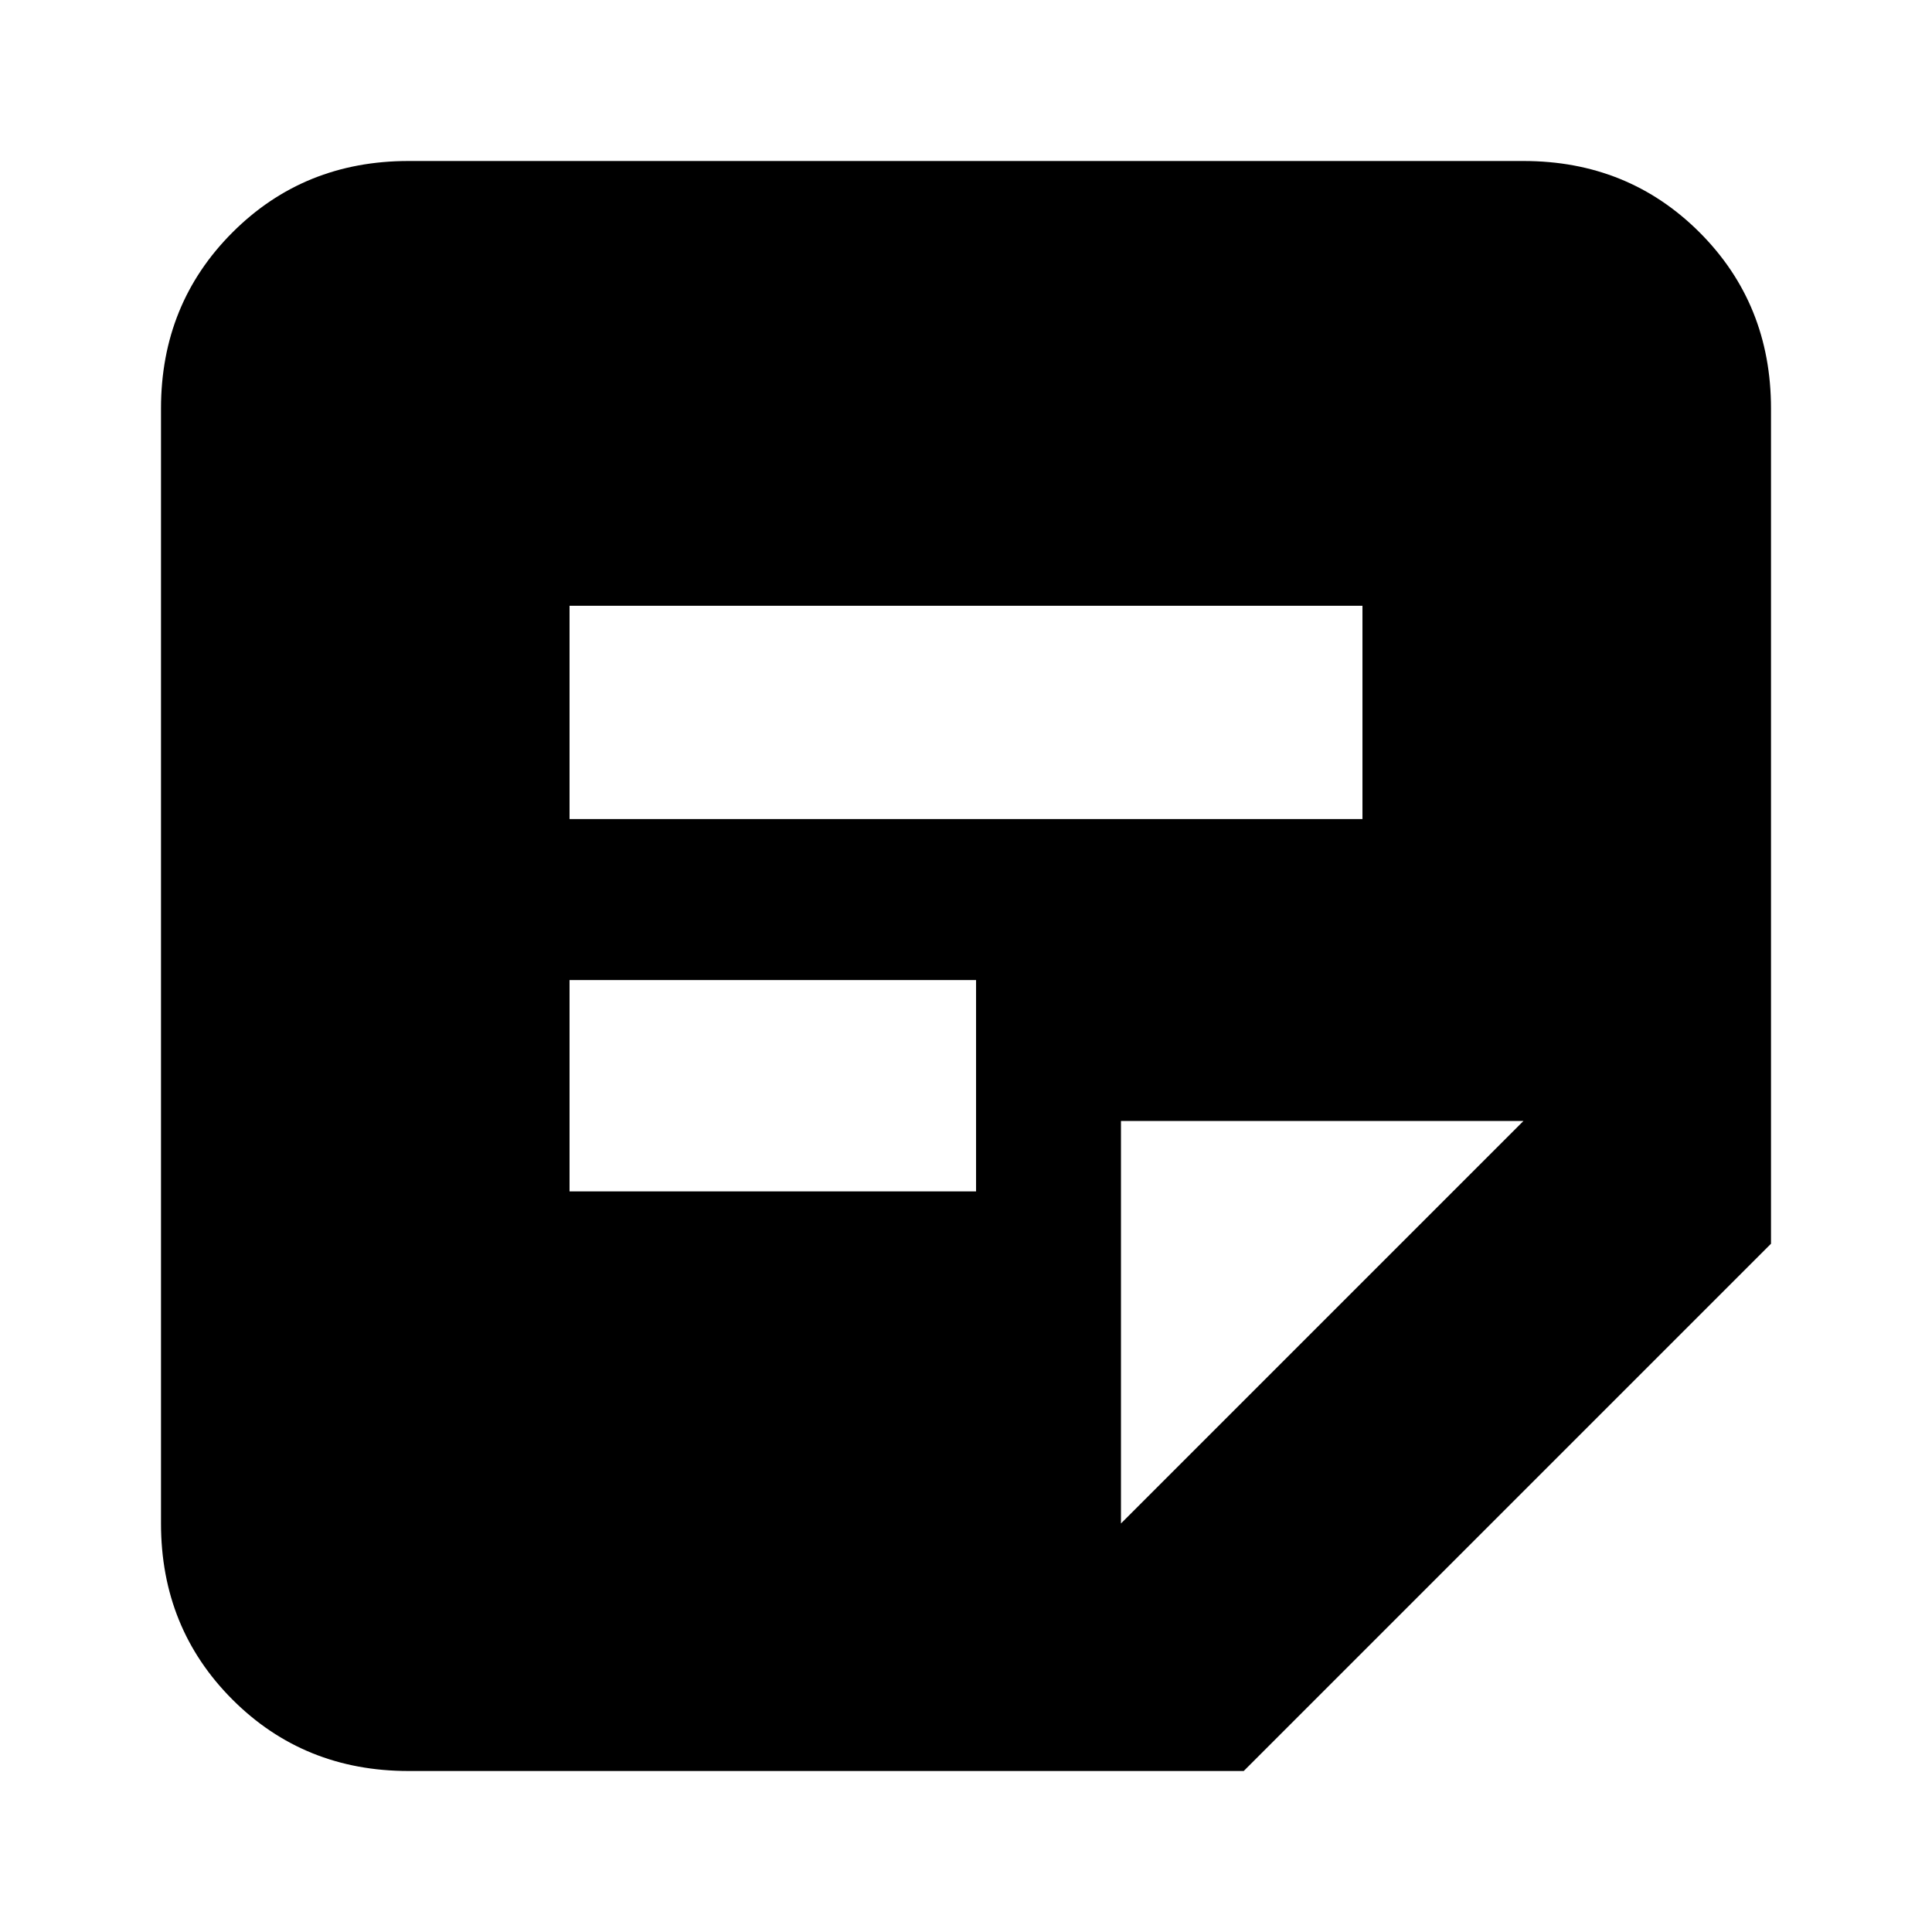 <svg xmlns="http://www.w3.org/2000/svg" height="24" width="24"><path d="M5.075 22Q3.775 22 2.888 21.113Q2 20.225 2 18.925V5.075Q2 3.775 2.888 2.887Q3.775 2 5.075 2H18.925Q20.225 2 21.113 2.887Q22 3.775 22 5.075V15.45L15.45 22ZM7.075 14.8H12.125V12.175H7.075ZM7.075 10.175H16.925V7.525H7.075ZM13.925 18.925 18.925 13.925H13.925Z"/></svg>